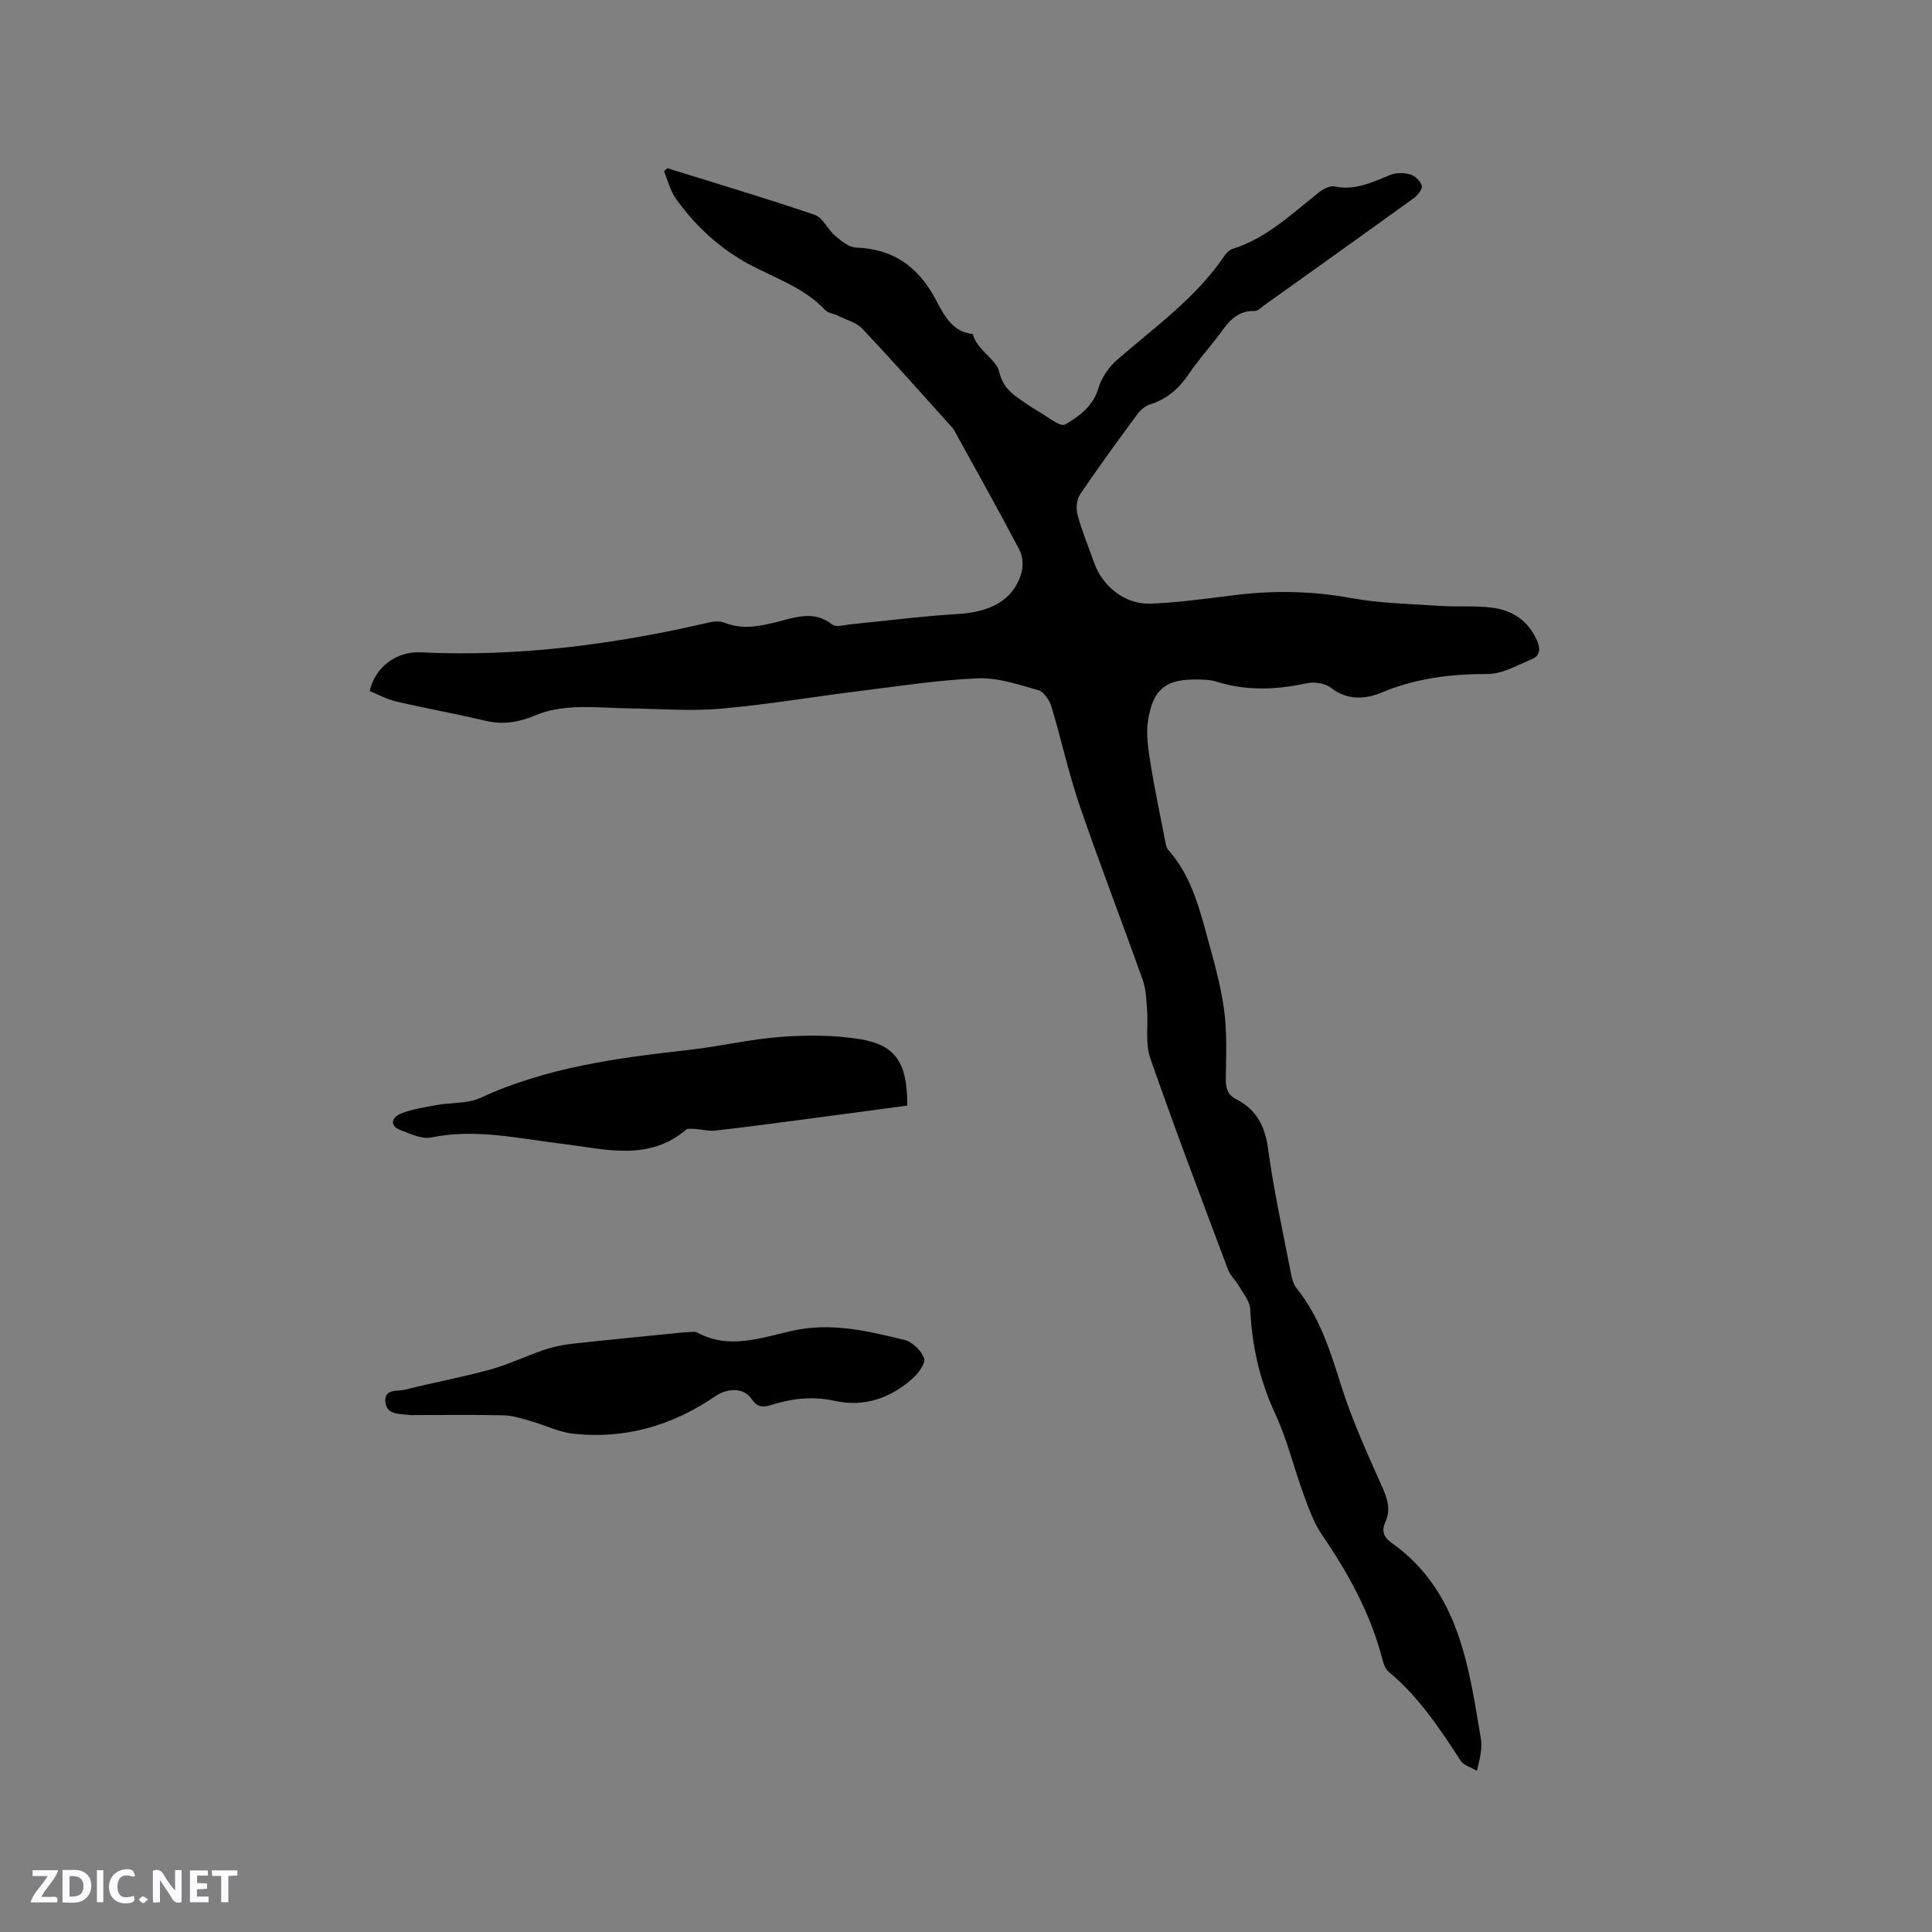 <svg enable-background="new 0 0 400 400" viewBox="0 0 400 400" xmlns="http://www.w3.org/2000/svg"><rect x="0" y="0" width="400" height="400" fill="#808080" stroke="none"/><g fill="#fbfafc"><path d="m37.59 393.81c-.92.31-1.52.05-2-.78-.7-1.2-1.52-2.34-2.47-3.78v4.59c-.55.03-.95.05-1.41.07-.03-.37-.06-.64-.06-.91 0-1.91 0-3.81 0-5.7 1.13-.41 1.77-.03 2.29.91.62 1.11 1.38 2.14 2.31 3.19v-4.2h1.35v6.61z"/><path d="m12.94 393.88v-6.75c1.9.19 3.93-.54 5.37 1.29.8 1.01.78 2.88.03 3.97-1.37 1.97-3.4 1.51-5.4 1.49m1.45-1.22c2.04.12 2.92-.58 2.89-2.21-.03-1.51-.98-2.19-2.89-2z"/><path d="m11.81 393.87h-5.49c.68-2.18 2.47-3.48 3.51-5.45h-3.08v-1.21h5.29c-.71 2.13-2.44 3.48-3.47 5.51.86 0 1.63.04 2.39-.01.79-.05 1.14.21.85 1.16"/><path d="m39.33 393.86v-6.61h3.7v1.07h-2.22v1.52c.68.04 1.34.09 2.07.13v1.07c-.72.05-1.38.09-2.1.14v1.48h2.4v1.19h-3.85z"/><path d="m27.71 388.56c-1.15-.3-2.46-.61-3.1.64-.37.73-.41 1.93-.06 2.67.63 1.35 1.99.93 3.17.68.35.94-.01 1.32-.93 1.46-1.62.25-3.05-.27-3.76-1.48-.73-1.24-.6-3.03.31-4.17.88-1.11 2.71-1.7 4-1.16.32.13.44.74.65 1.12-.1.08-.19.16-.28.24"/><path d="m49.15 387.24v1.07c-.59.02-1.17.05-1.87.08v5.44h-1.48v-5.44h-1.85c-.05-.4-.08-.73-.13-1.15z"/><path d="m20.06 387.21h1.33v6.62h-1.33z"/><path d="m30.68 393.25c-.49.38-.8.79-1.05.76-.32-.05-.6-.45-.9-.7.26-.24.51-.64.8-.67.29-.04.62.3 1.15.61"/></g><path d="m138.19 34.83c10.18 3.17 20.41 6.22 30.5 9.65 1.65.56 2.61 2.96 4.12 4.24 1.28 1.09 2.87 2.47 4.37 2.53 7.56.27 12.68 3.74 16.33 10.35 1.73 3.14 3.33 7.09 7.89 7.57.91 3.34 4.81 5.18 5.45 7.73.77 3.09 2.32 4.4 4.44 5.85 1.14.78 2.25 1.6 3.45 2.27 1.96 1.1 4.78 3.47 5.81 2.86 2.85-1.67 5.76-3.76 6.87-7.52.64-2.16 2.15-4.36 3.87-5.86 7.81-6.82 16.37-12.83 22.27-21.62.39-.58 1.04-1.17 1.69-1.37 7-2.2 12.13-7.2 17.69-11.58.92-.72 2.34-1.54 3.32-1.33 4.27.91 7.83-.86 11.55-2.37 1.23-.5 2.89-.49 4.17-.12.99.29 2.14 1.4 2.38 2.36.17.69-.85 1.98-1.66 2.56-10.31 7.45-20.67 14.83-31.02 22.22-.6.43-1.26 1.16-1.87 1.14-4.41-.18-6.07 3.29-8.26 6.04-1.85 2.32-3.79 4.59-5.45 7.04-2.03 3-4.53 5.19-8.05 6.28-1.01.31-1.99 1.2-2.63 2.08-4.02 5.46-8.03 10.94-11.82 16.56-.72 1.07-.85 2.94-.5 4.24.92 3.36 2.27 6.6 3.43 9.89 1.74 4.91 6.43 8.67 11.73 8.46 5.99-.24 11.96-1.12 17.92-1.83 7.92-.94 15.73-.76 23.63.68 5.98 1.09 12.15 1.2 18.25 1.61 3.58.24 7.21-.07 10.76.36 4.21.5 7.53 2.64 9.36 6.72.76 1.69.78 3.22-1.05 3.97-2.97 1.22-6.06 3.05-9.1 3.05-7.63-.01-14.88.87-22 3.85-3.26 1.36-7.07 1.69-10.48-1-1.21-.95-3.49-1.27-5.07-.92-6.34 1.38-12.56 1.6-18.8-.39-1.09-.35-2.3-.36-3.47-.39-6.69-.2-9.52 1.87-10.53 8.54-.43 2.84.05 5.89.51 8.78.85 5.32 1.98 10.6 3.01 15.89.14.71.22 1.56.66 2.05 4.48 5.01 6.23 11.25 7.94 17.48 1.39 5.1 2.88 10.23 3.61 15.45.65 4.67.45 9.48.38 14.22-.03 1.99.21 3.49 2.12 4.46 4.19 2.13 5.99 5.54 6.63 10.28 1.16 8.6 3.05 17.09 4.7 25.62.21 1.11.5 2.36 1.17 3.21 4.76 5.93 6.98 12.91 9.21 20.05 2.27 7.23 5.46 14.19 8.55 21.13 1.1 2.47 1.8 4.72.67 7.22-.85 1.87-.39 3.17 1.24 4.33 13.99 9.94 15.96 25.39 18.52 40.56.16.93.1 1.91-.01 2.85-.12 1.04-.42 2.05-.81 3.83-1.36-.81-2.76-1.17-3.34-2.07-4.34-6.68-8.72-13.28-14.93-18.45-.66-.55-1.05-1.59-1.28-2.48-2.42-9.47-7.04-17.84-12.51-25.85-1.69-2.47-2.75-5.44-3.79-8.29-2.04-5.55-3.41-11.4-5.89-16.74-3.24-6.97-4.84-14.13-5.2-21.73-.08-1.64-1.46-3.25-2.35-4.81-.66-1.16-1.77-2.11-2.23-3.33-5.46-14.57-11-29.12-16.11-43.81-1.06-3.04-.41-6.66-.66-10-.16-2.07-.21-4.24-.89-6.16-4.29-12.07-8.92-24.02-13.07-36.13-2.29-6.7-3.78-13.67-5.83-20.45-.4-1.33-1.54-3.1-2.69-3.43-4.11-1.17-8.4-2.64-12.56-2.47-8.23.34-16.43 1.64-24.63 2.65-9.55 1.18-19.06 2.81-28.64 3.64-6.3.54-12.7.02-19.05-.07-3.71-.05-7.43-.41-11.12-.22-2.68.14-5.51.54-7.95 1.58-3.45 1.47-6.74 2.09-10.44 1.23-6.18-1.45-12.44-2.59-18.63-4.03-1.91-.44-3.68-1.43-5.46-2.15 1.16-4.97 5.51-8.25 10.56-8.01 20.25.98 40.11-1.63 59.78-6.2.98-.23 2.18-.31 3.08.05 3.8 1.53 7.45.74 11.18-.21 3.74-.95 7.5-2.32 11.19.61.8.64 2.63.05 3.98-.08 7.35-.71 14.68-1.67 22.05-2.11 6.9-.41 11.52-2.99 13.12-8.49.42-1.45.29-3.45-.4-4.77-4.18-7.97-8.59-15.82-12.93-23.71-.31-.56-.57-1.16-.99-1.62-6.16-6.85-12.27-13.75-18.6-20.45-1.27-1.34-3.39-1.88-5.14-2.75-.83-.41-1.95-.5-2.53-1.11-4.27-4.56-10.08-6.5-15.4-9.3-6.3-3.31-11.44-8.03-15.55-13.79-1.18-1.65-1.66-3.78-2.46-5.69.23-.17.47-.39.72-.61z" fill="#010000"/><path d="m187.84 228.9c-7.68 1.03-15.22 2.05-22.76 3.04-5.67.74-11.34 1.5-17.02 2.14-1.28.14-2.62-.22-3.93-.33-.58-.05-1.17-.04-1.75-.04-.09 0-.2.08-.28.14-7.9 6.72-16.86 4.03-25.68 2.97-9-1.08-17.93-3.22-27.14-1.32-1.94.4-4.3-.75-6.34-1.52-2.46-.92-1.72-2.7-.05-3.38 2.38-.98 5.03-1.35 7.59-1.82 2.99-.55 6.33-.25 8.98-1.48 13.72-6.33 28.36-8.27 43.12-9.92 6.41-.72 12.75-2.24 19.17-2.71 5.43-.4 11.03-.38 16.39.49 7.37 1.22 9.74 5 9.7 13.74z" fill="#010000"/><path d="m141.56 275.85c1.34 0 2.23-.27 2.8.04 6.67 3.63 13.38 1.01 19.8-.39 8.07-1.76 15.55.08 23.11 1.92 1.63.4 3.51 2.23 4.06 3.82.35 1.02-1.22 3.13-2.43 4.2-4.6 4.06-10 5.95-16.15 4.58-4.49-1-8.81-.48-13.1.87-1.63.51-2.84.53-4.02-1.23-1.63-2.41-4.96-2.34-7.56-.57-8.87 6.07-18.68 8.92-29.41 7.74-2.99-.33-5.84-1.78-8.78-2.61-1.82-.51-3.68-1.14-5.54-1.19-6.11-.15-12.22-.06-18.33-.06-.42 0-.85.05-1.27-.01-2.04-.28-4.74.04-4.96-2.8-.21-2.69 2.54-2.06 4.07-2.44 5.84-1.48 11.8-2.56 17.61-4.16 3.82-1.05 7.44-2.82 11.21-4.09 1.87-.63 3.85-1.05 5.81-1.26 7.88-.86 15.78-1.62 23.08-2.36z" fill="#010000"/></svg>